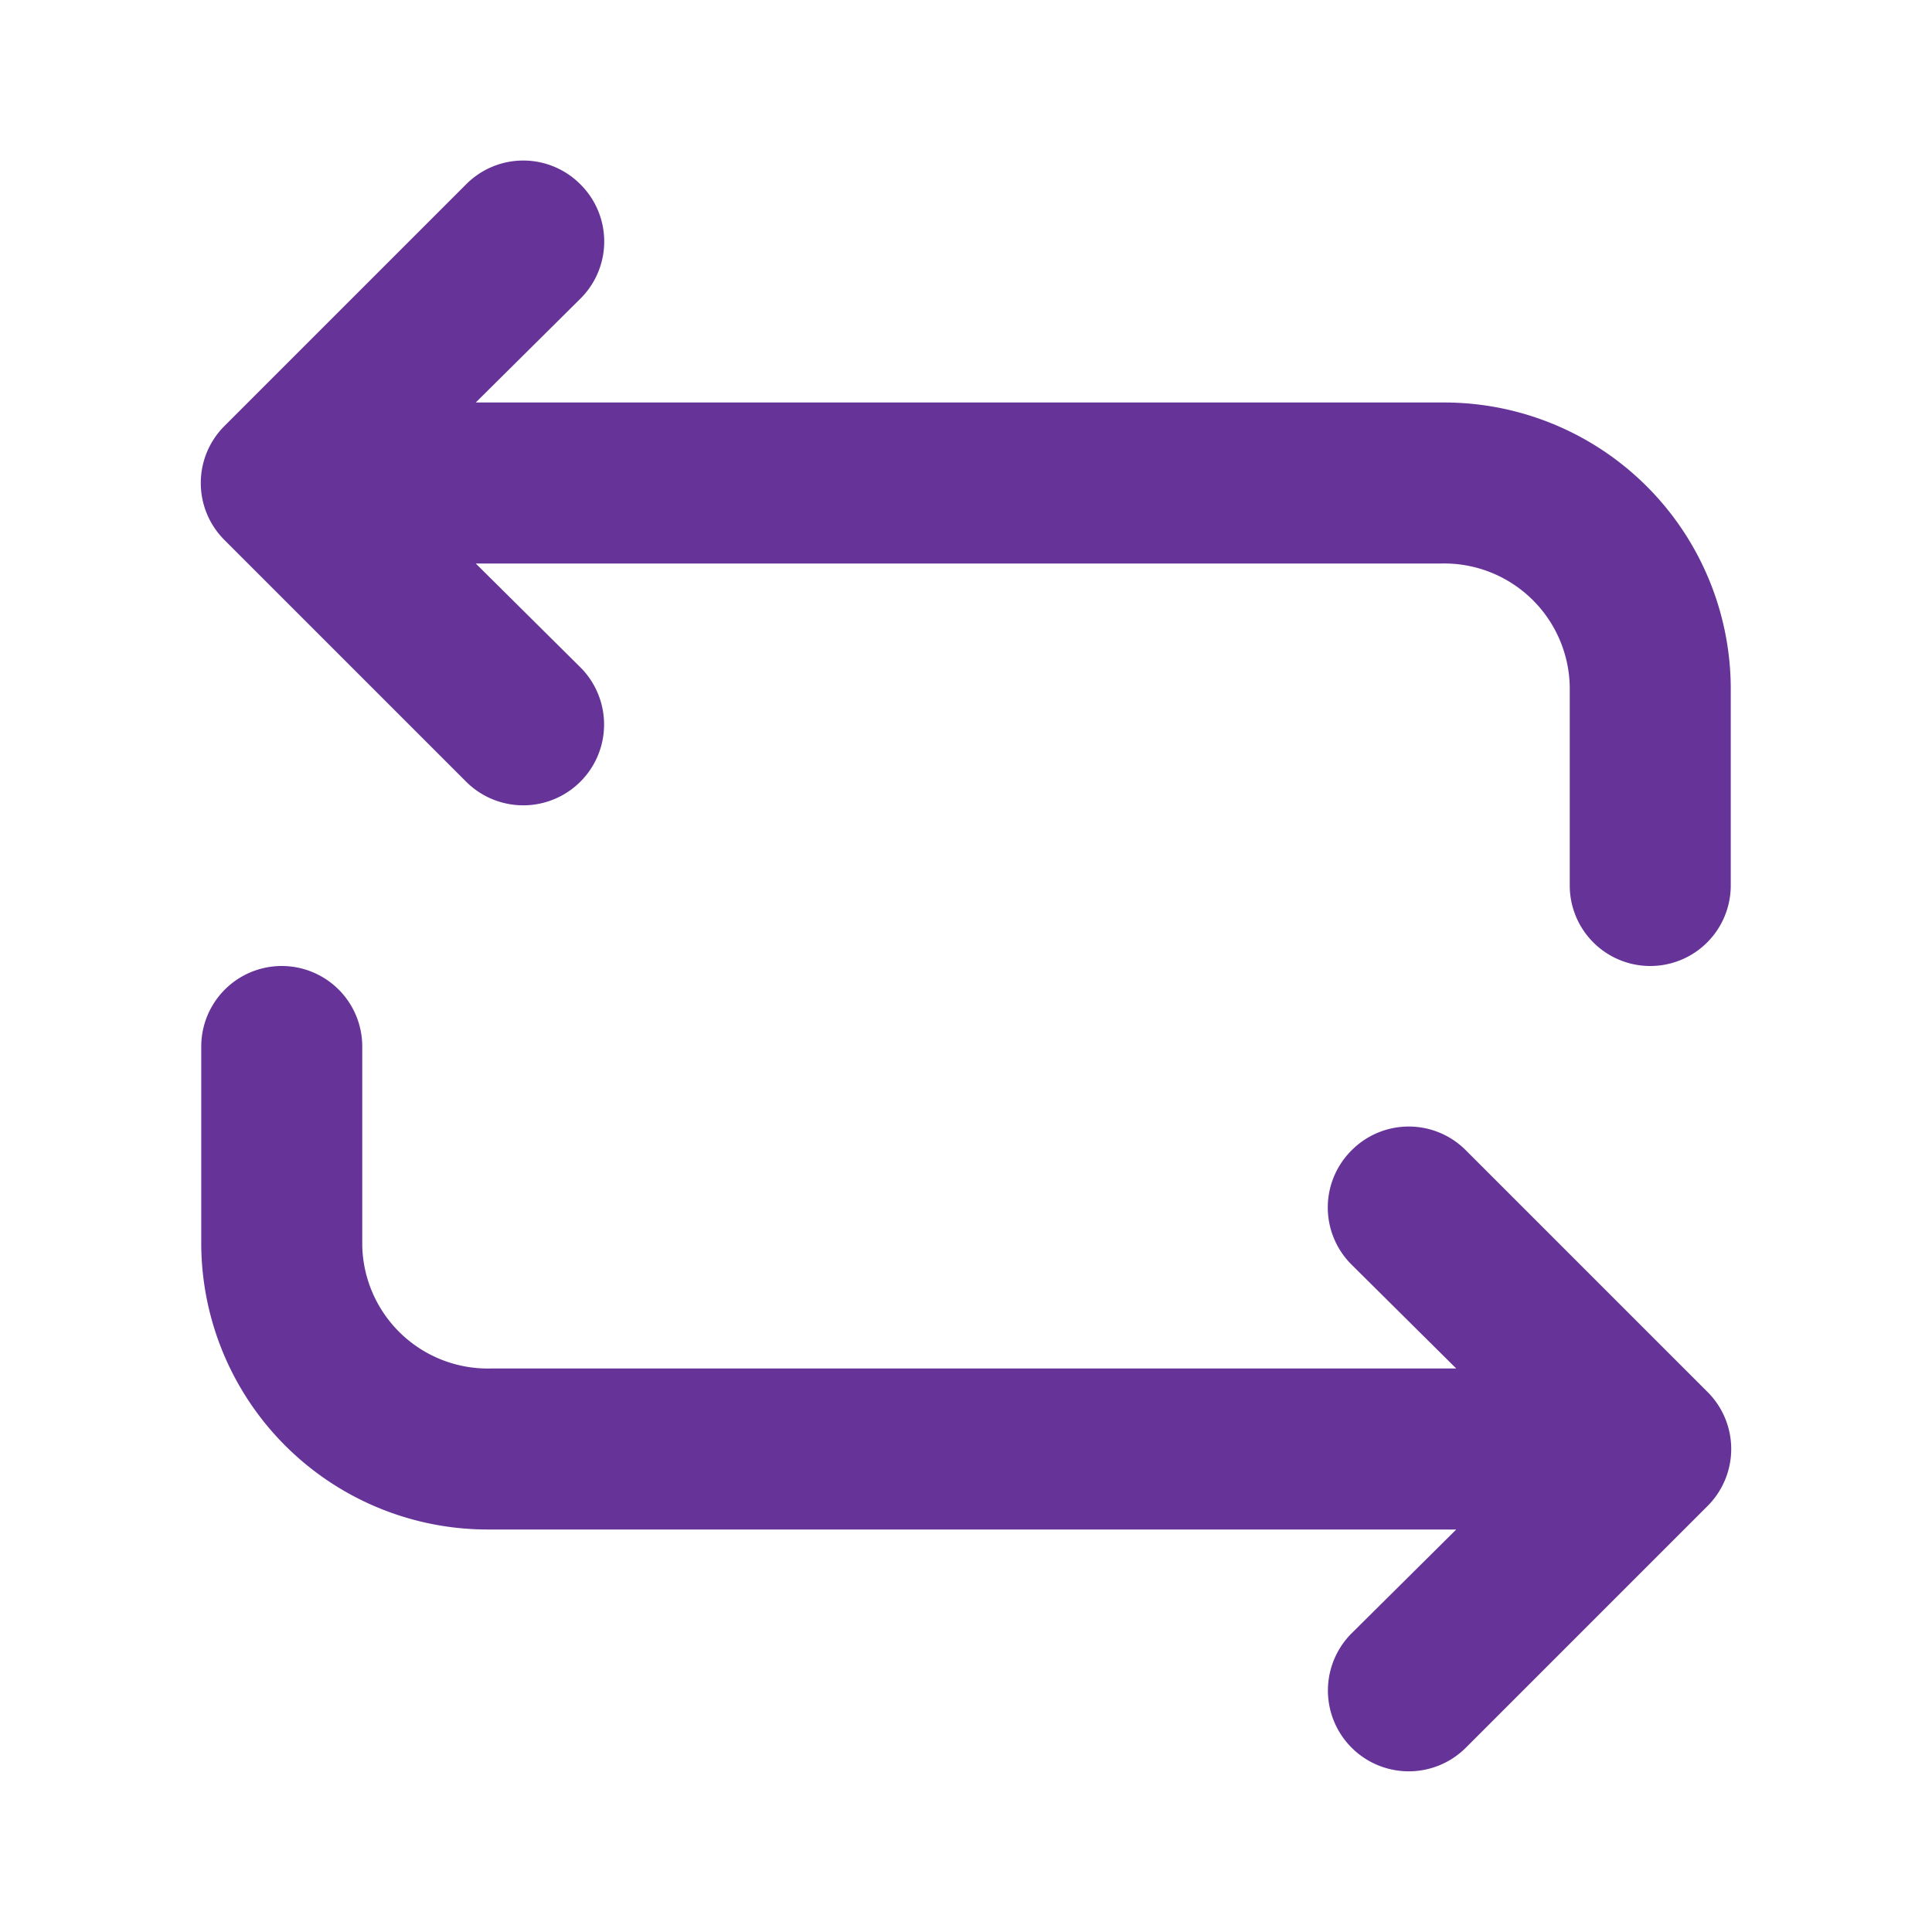 <svg xmlns="http://www.w3.org/2000/svg" viewBox="0 0 24 24"><defs><style>.cls-1{fill:#fff;opacity:0;}.cls-2{fill:#663399;}</style></defs><title>flip-2</title><g id="Layer_2" data-name="Layer 2"><g id="flip-2"><g id="flip-2-2" data-name="flip-2"><rect class="cls-1" width="24" height="24" transform="translate(24 24) rotate(180)"/><path class="cls-2" d="M6.09,19h12l-1.3,1.29a1,1,0,0,0,1.42,1.42l3-3a1,1,0,0,0,0-1.42l-3-3a1,1,0,0,0-1.42,0,1,1,0,0,0,0,1.42L18.09,17h-12A1.56,1.56,0,0,1,4.5,15.47V13a1,1,0,0,0-2,0v2.47A3.56,3.56,0,0,0,6.09,19Z"/><path class="cls-2" d="M5.79,9.71A1,1,0,1,0,7.21,8.29L5.91,7h12A1.56,1.56,0,0,1,19.5,8.53V11a1,1,0,0,0,2,0V8.53A3.56,3.56,0,0,0,17.91,5h-12l1.3-1.29a1,1,0,0,0,0-1.42,1,1,0,0,0-1.42,0l-3,3a1,1,0,0,0,0,1.42Z"/></g></g></g></svg>